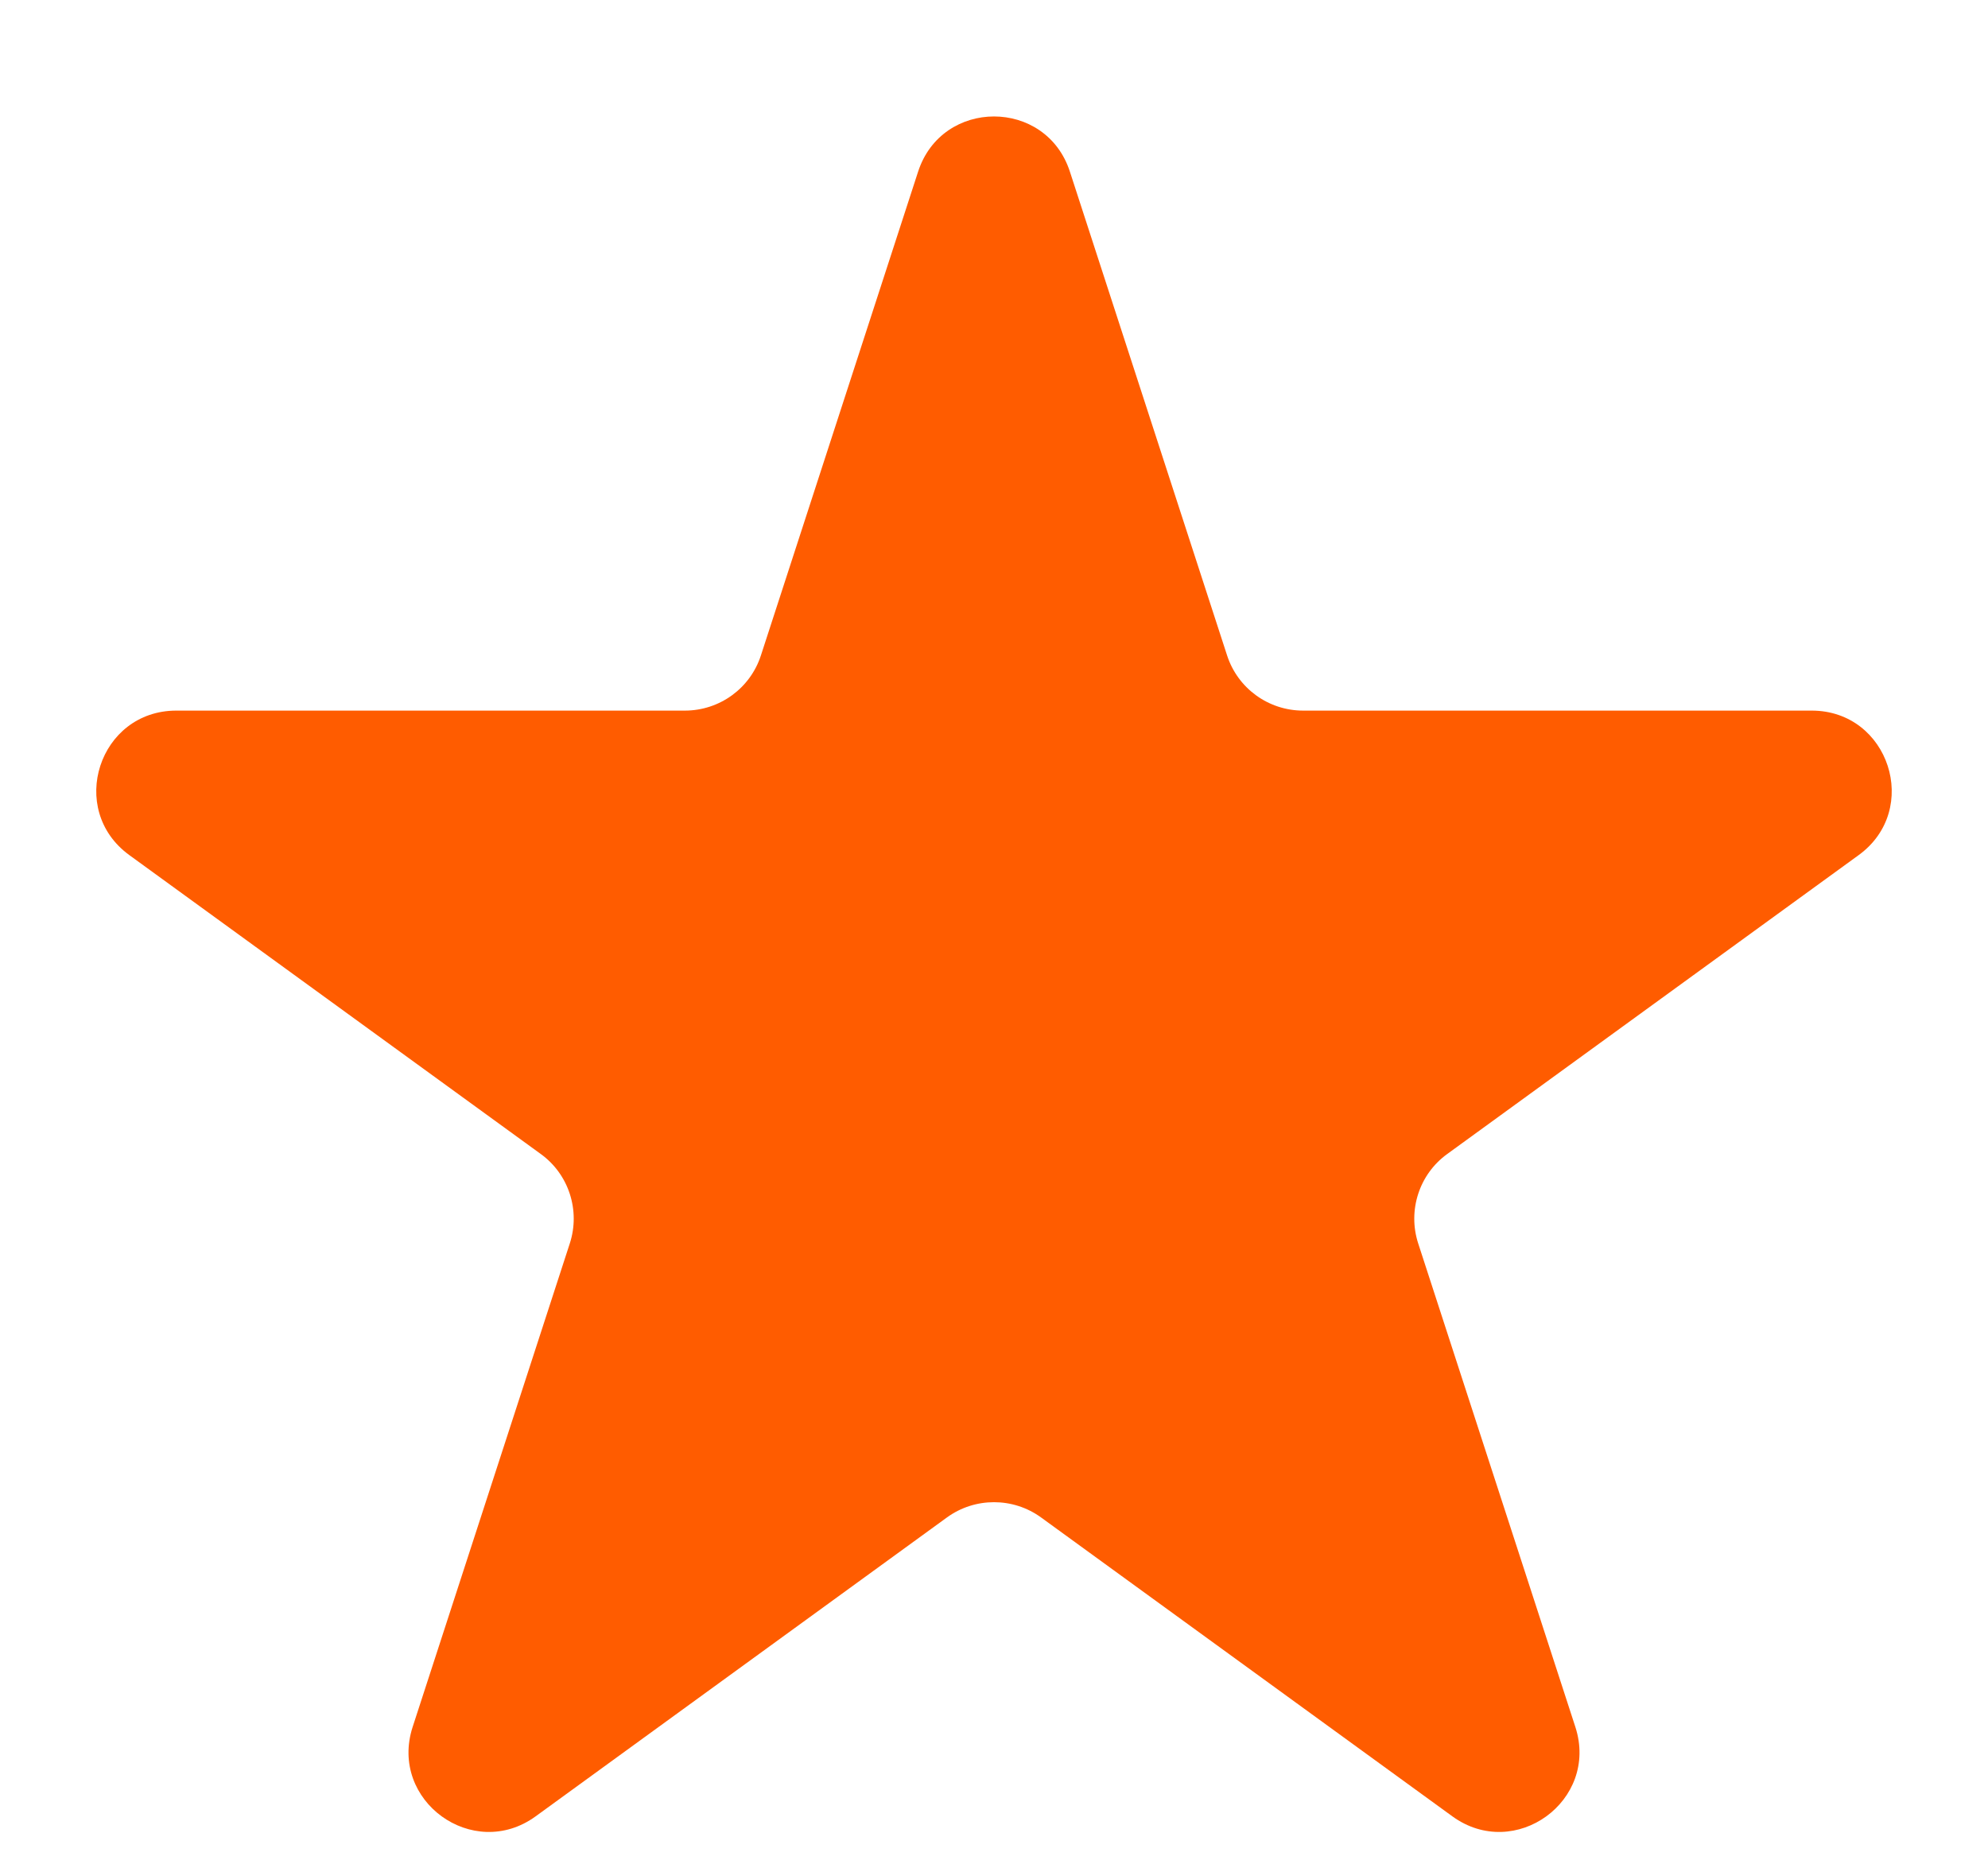<svg width="16" height="15" viewBox="0 0 16 15" fill="none" xmlns="http://www.w3.org/2000/svg">
<path d="M7.389 1.382C7.581 0.789 8.419 0.789 8.611 1.382L9.876 5.275C9.962 5.54 10.209 5.719 10.488 5.719H14.581C15.204 5.719 15.463 6.516 14.959 6.882L11.647 9.288C11.422 9.451 11.328 9.742 11.414 10.007L12.679 13.899C12.871 14.492 12.193 14.984 11.689 14.618L8.378 12.212C8.153 12.049 7.847 12.049 7.622 12.212L4.311 14.618C3.807 14.984 3.129 14.492 3.321 13.899L4.586 10.007C4.672 9.742 4.578 9.451 4.353 9.288L1.041 6.882C0.537 6.516 0.796 5.719 1.419 5.719H5.512C5.791 5.719 6.038 5.54 6.124 5.275L7.389 1.382Z" fill="#FF5C00"/>
</svg>
